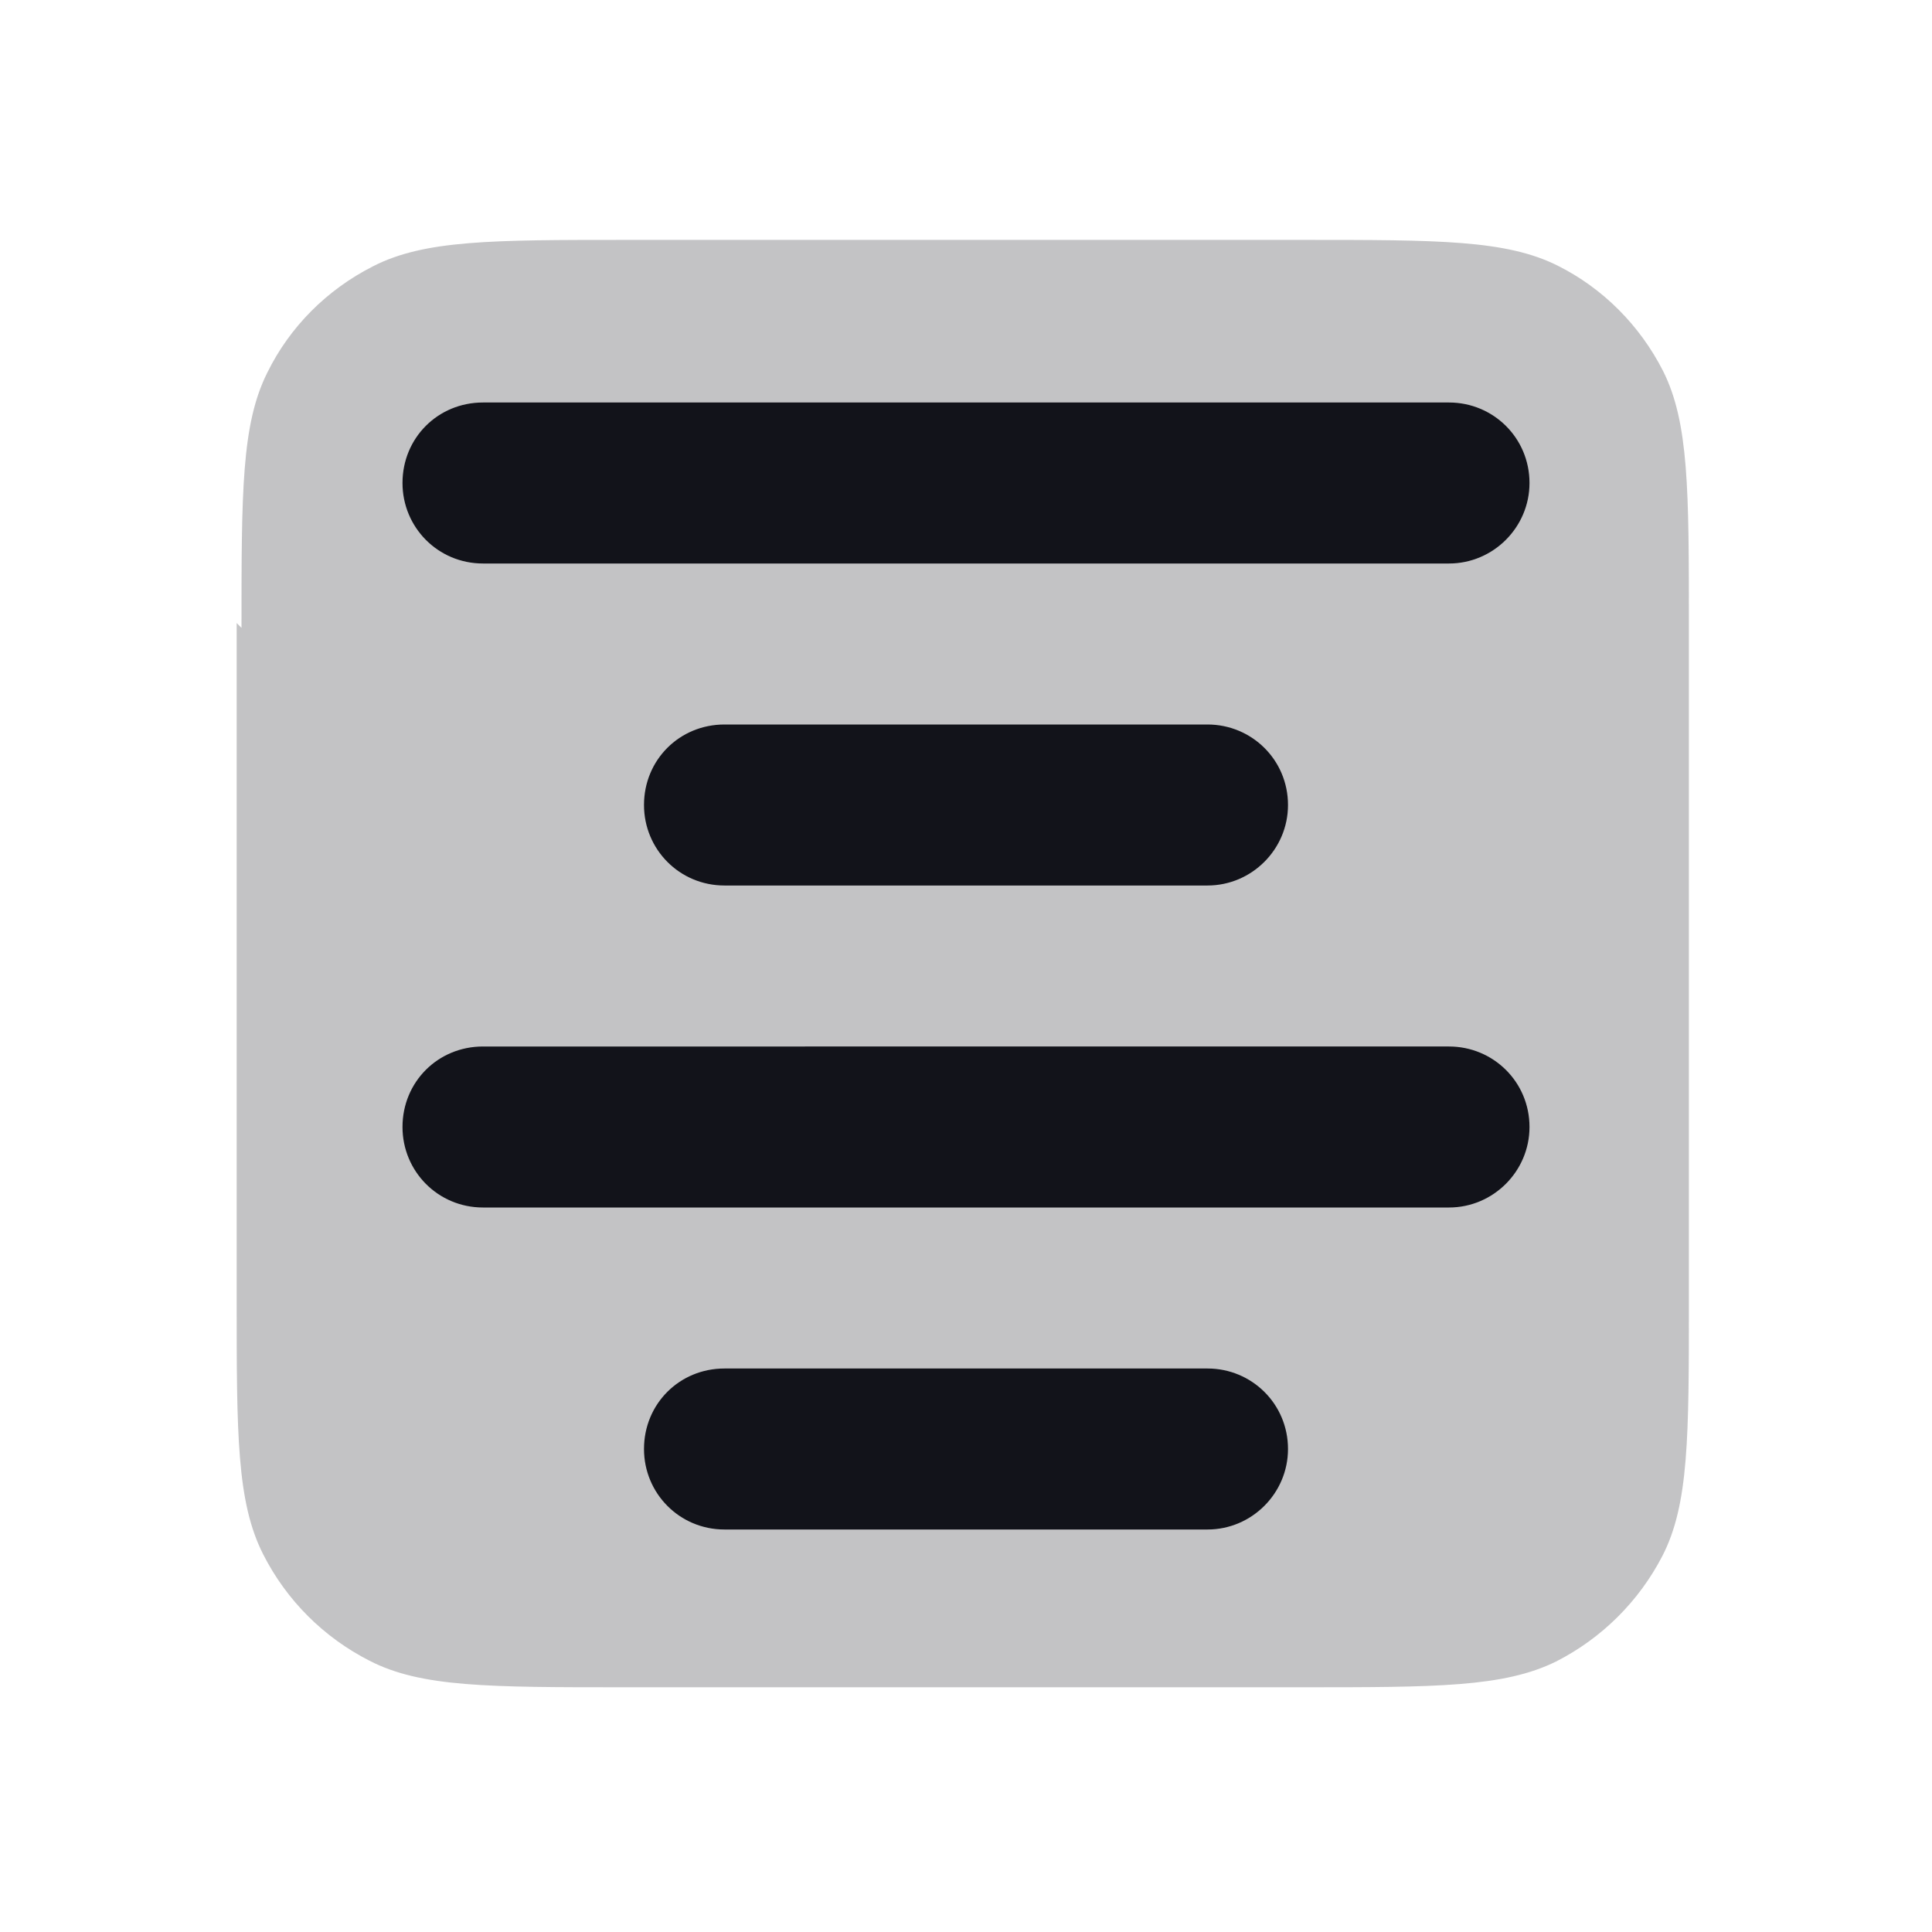 <svg viewBox="0 0 24 24" xmlns="http://www.w3.org/2000/svg"><g><g fill="#12131A"><path opacity=".25" d="M3 7.8c0-1.69 0-2.53.32-3.17 .28-.57.74-1.03 1.31-1.32 .64-.33 1.48-.33 3.16-.33h8.4c1.68 0 2.52 0 3.16.32 .56.28 1.02.74 1.31 1.31 .32.64.32 1.48.32 3.16v8.4c0 1.68 0 2.52-.33 3.16 -.29.56-.75 1.02-1.32 1.31 -.65.32-1.49.32-3.17.32h-8.4c-1.69 0-2.53 0-3.17-.33 -.57-.29-1.03-.75-1.32-1.32 -.33-.65-.33-1.49-.33-3.17v-8.4Z"/><path fill="#12131A" fill-rule="evenodd" d="M5 6c0-.56.44-1 1-1h12c.55 0 1 .44 1 1 0 .55-.45 1-1 1H6c-.56 0-1-.45-1-1Zm4 3c-.56 0-1 .44-1 1 0 .55.44 1 1 1h6c.55 0 1-.45 1-1 0-.56-.45-1-1-1H9Zm0 8c-.56 0-1 .44-1 1 0 .55.44 1 1 1h6c.55 0 1-.45 1-1 0-.56-.45-1-1-1H9Zm-3-4c-.56 0-1 .44-1 1 0 .55.44 1 1 1h12c.55 0 1-.45 1-1 0-.56-.45-1-1-1H6Z"/></g></g></svg>